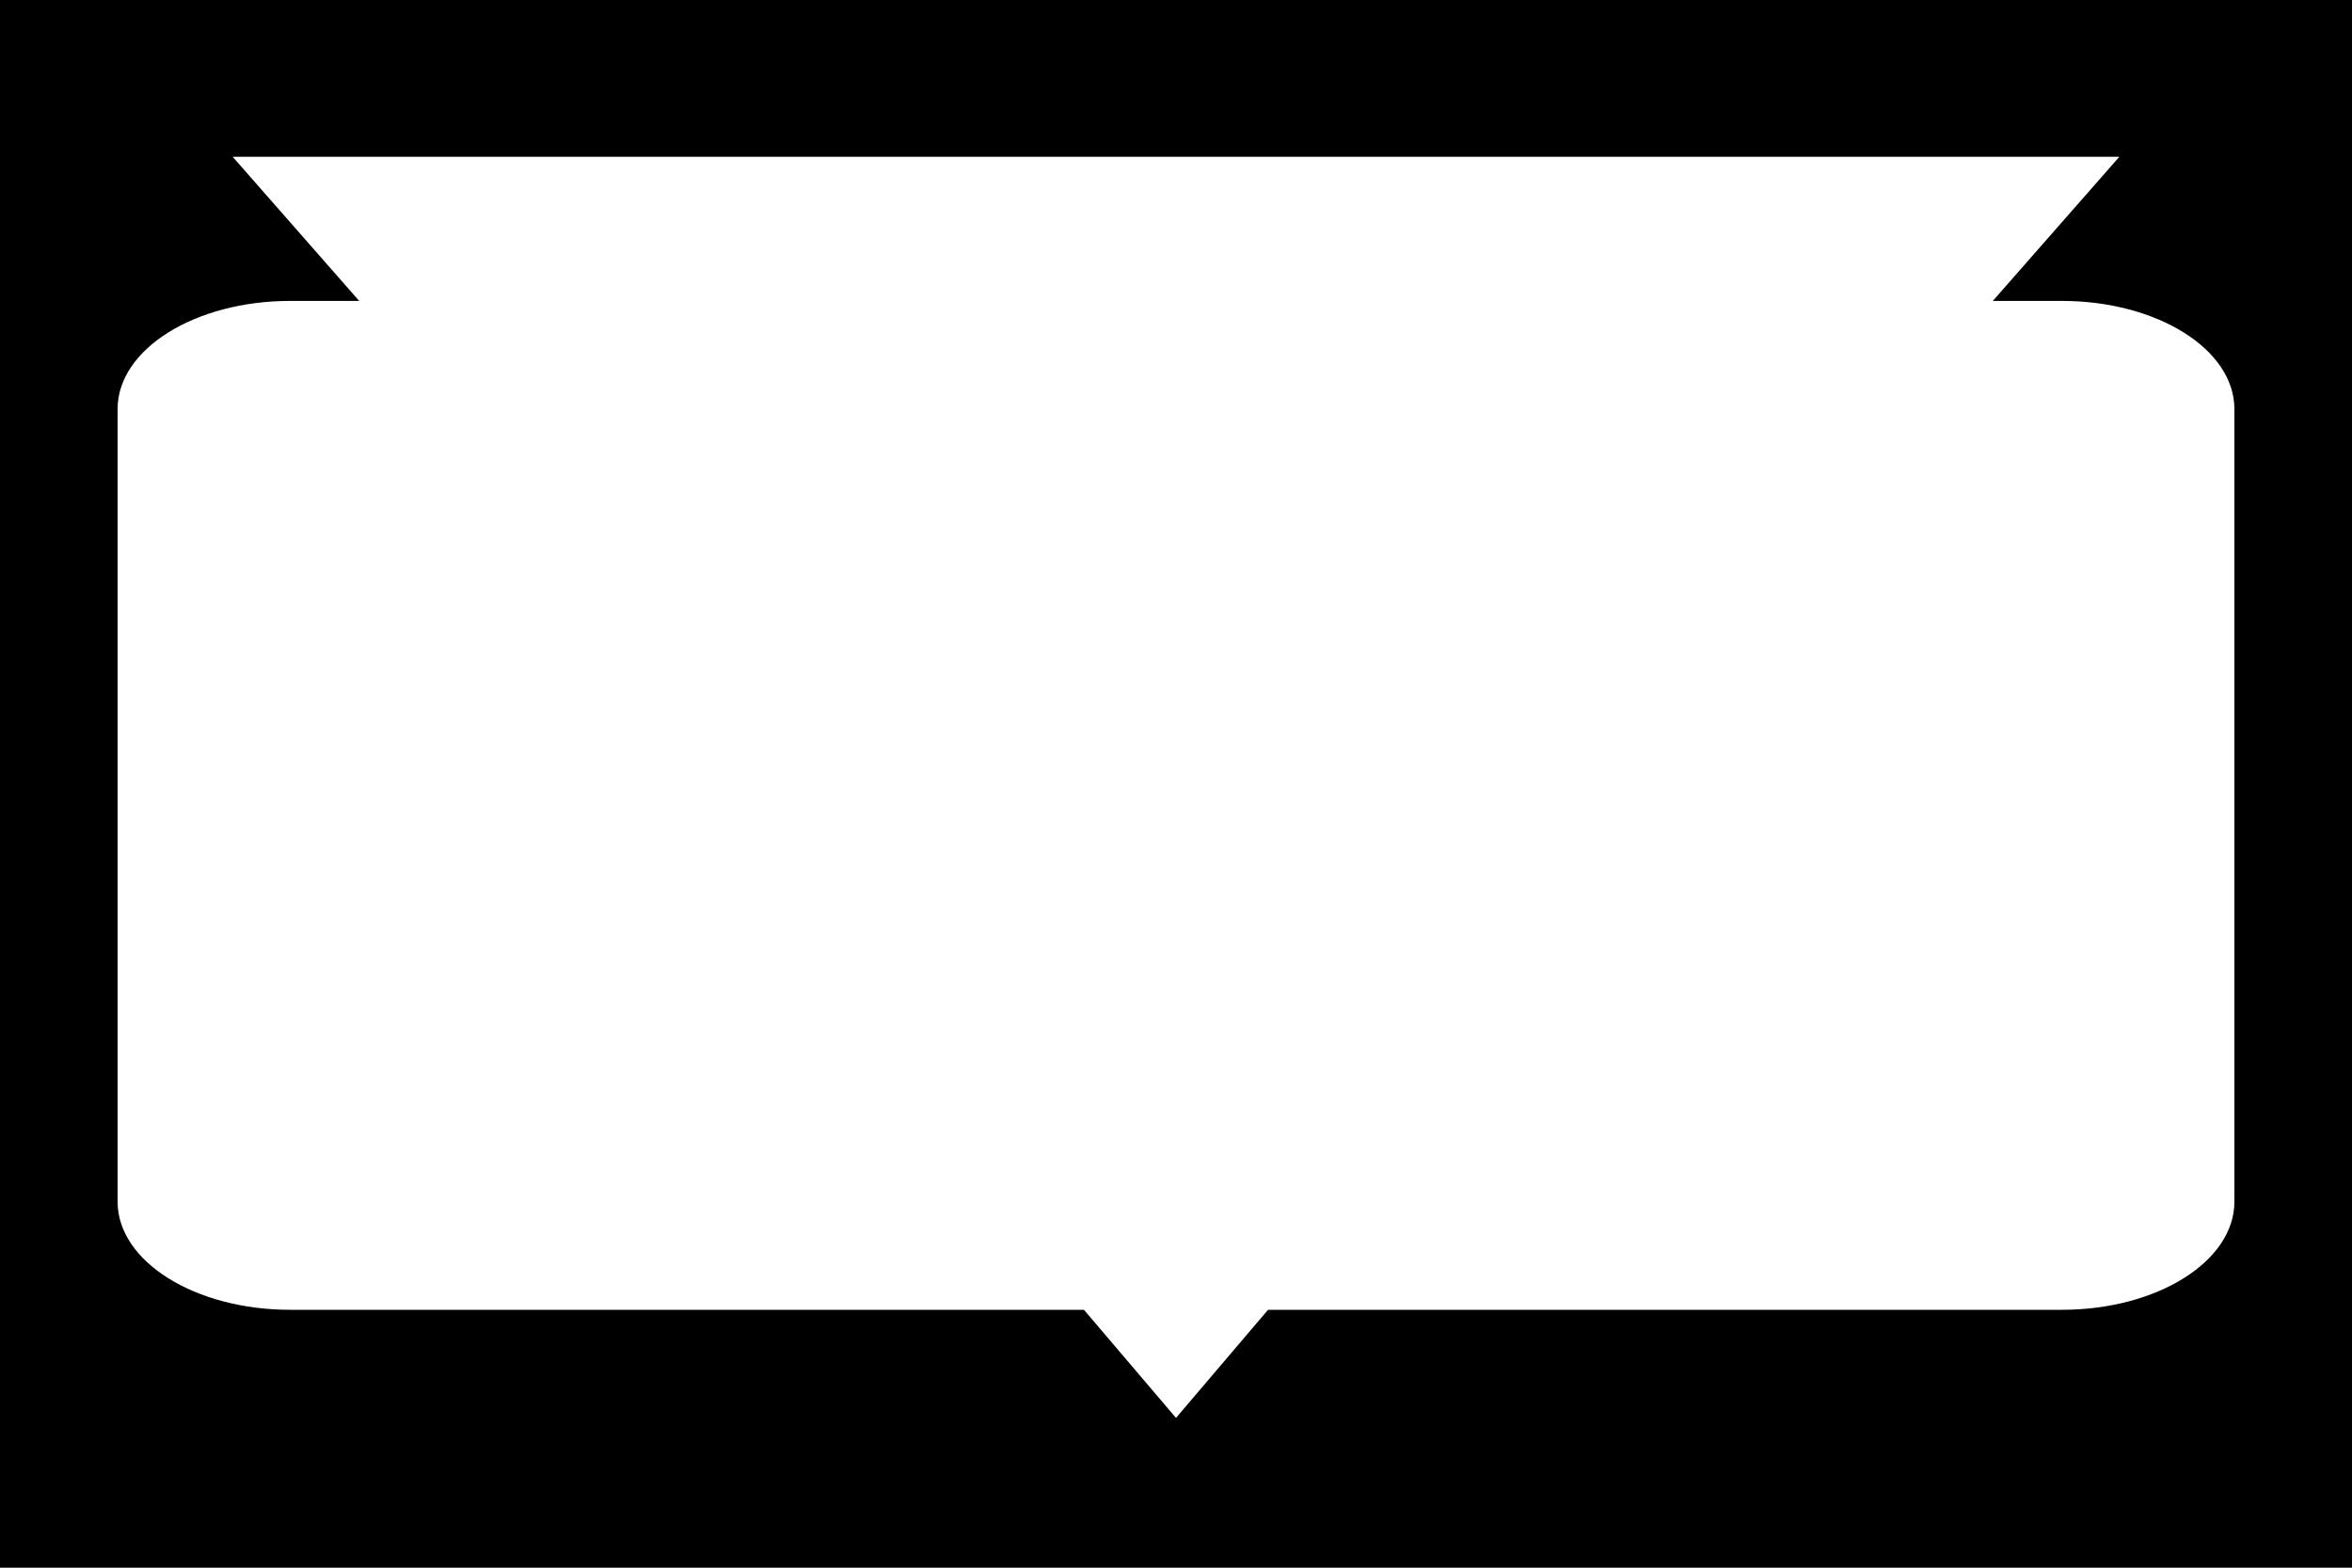 <?xml version="1.0" encoding="UTF-8" standalone="no"?>
<svg width="60px" height="40px" viewBox="0 0 60 40" version="1.1" xmlns="http://www.w3.org/2000/svg" xmlns:xlink="http://www.w3.org/1999/xlink">
    <!-- Generator: Sketch 3.8.3 (29802) - http://www.bohemiancoding.com/sketch -->
    <title>US-WI-3</title>
    <desc>Created with Sketch.</desc>
    <defs></defs>
    <g id="Icons-{3}" stroke="none" stroke-width="1" fill="none" fill-rule="evenodd">
        <g id="US-WI-3">
            <g>
                <rect id="Rectangle-59" fill="#000000" x="0" y="0" width="60" height="40"></rect>
                <path d="M54.065,4 L50.837,7.678 L52.598,7.678 C55.029,7.678 57,8.912 57,10.436 L57,30.662 C57,32.185 55.029,33.42 52.598,33.42 L32.348,33.42 L30,36.178 L27.652,33.42 L7.402,33.42 C4.971,33.42 3,32.185 3,30.662 L3,10.436 C3,8.912 4.971,7.678 7.402,7.678 L9.163,7.678 L5.935,4 L54.065,4 L54.065,4 Z" id="Shape" fill="#FFFFFF"></path>
            </g>
        </g>
    </g>
</svg>